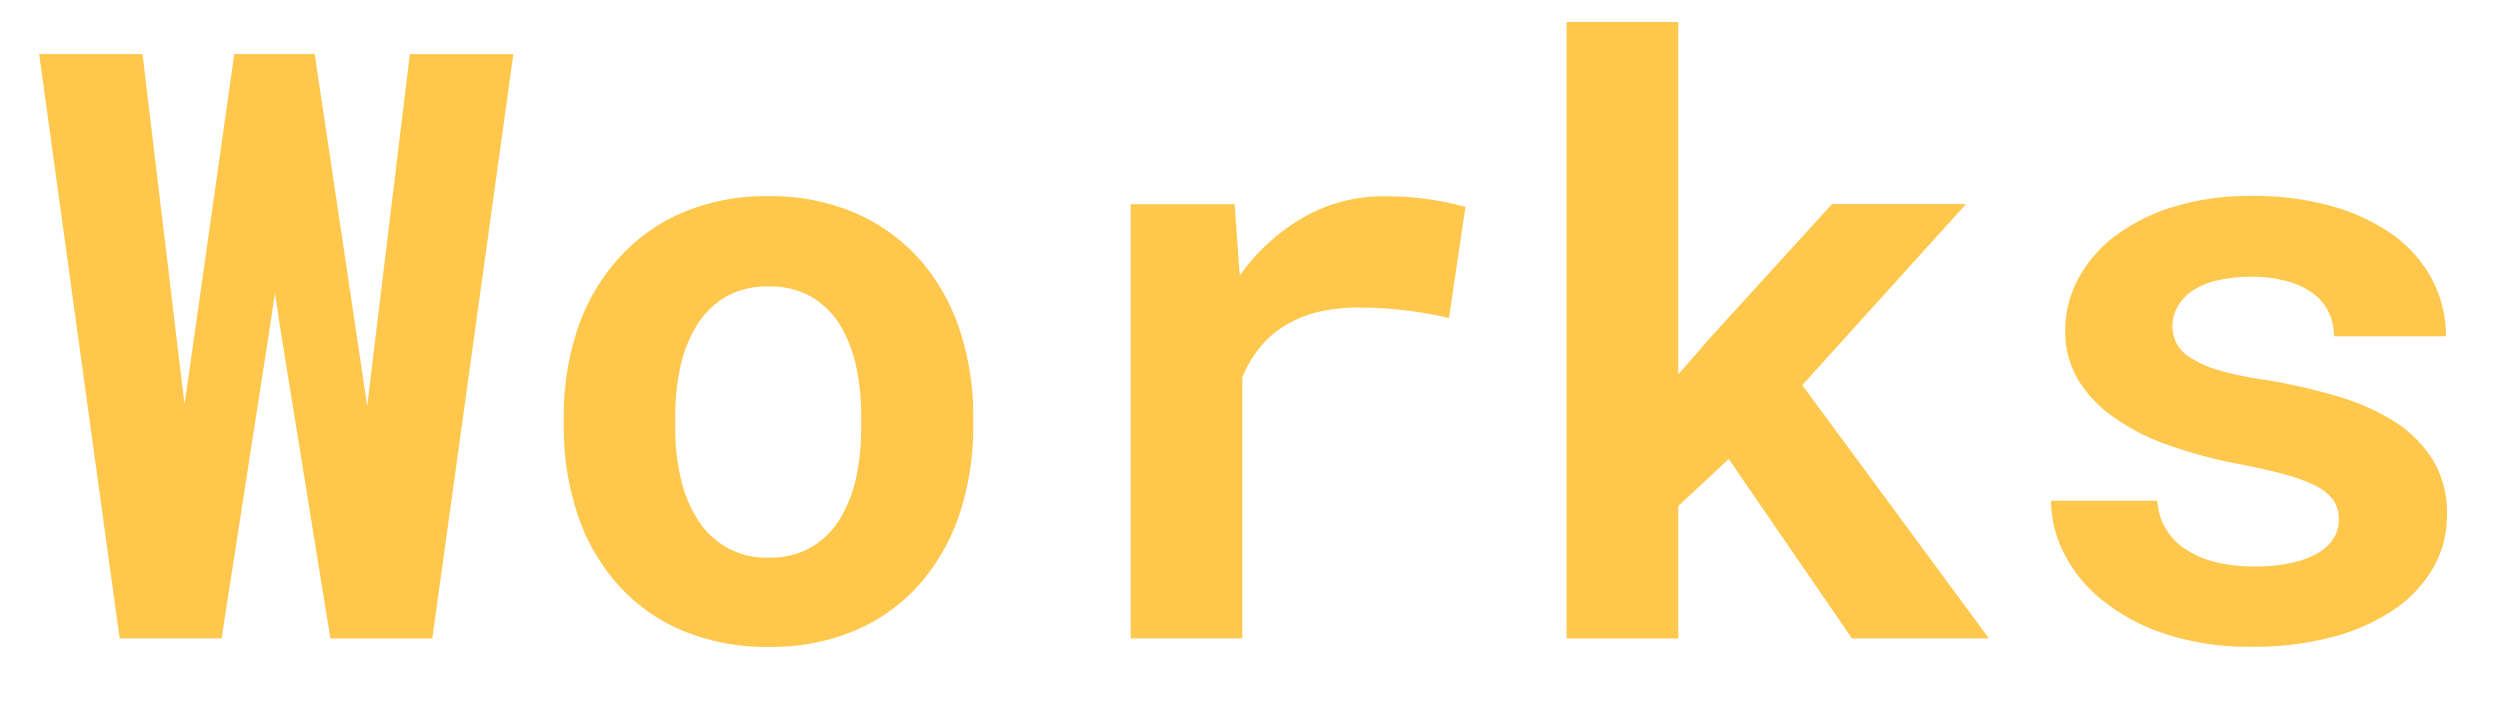 <svg id="Layer_1" data-name="Layer 1" xmlns="http://www.w3.org/2000/svg" viewBox="0 0 510.94 143.59">
  <defs>
    <style>
      .cls-1 {
        fill: #ffc84d;
      }
    </style>
  </defs>
  <title>bg-text-works</title>
  <g>
    <path class="cls-1" d="M8,11.05H29.13l8,66.77.58,4.68.73-4.92,9.44-66.53H64.32l10,67L75.06,83l.58-5,8.12-66.94h21.16L88.35,130.49H67.52L57.1,66l-.9-6.07L55.29,66l-10,64.48H24.45Z"/>
    <path class="cls-1" d="M118,67.36a41,41,0,0,1,8.21-14.31,37.28,37.28,0,0,1,13.08-9.52A43.45,43.45,0,0,1,157,40.09a43.72,43.72,0,0,1,17.8,3.44A38.05,38.05,0,0,1,188,53.05a41.78,41.78,0,0,1,8.12,14.31,55.65,55.65,0,0,1,2.79,17.93V87a55.89,55.89,0,0,1-2.79,18A41.78,41.78,0,0,1,188,119.33a36.82,36.82,0,0,1-13.13,9.48,44,44,0,0,1-17.71,3.4,44.57,44.57,0,0,1-17.85-3.4,36.67,36.67,0,0,1-13.16-9.48A41,41,0,0,1,118,105a55.89,55.89,0,0,1-2.78-18V85.29A55.65,55.65,0,0,1,118,67.36Zm21.09,30.11a26.1,26.1,0,0,0,3.36,8.49,16.42,16.42,0,0,0,14.77,8,16.57,16.57,0,0,0,8.61-2.14A17.31,17.31,0,0,0,171.7,106,27.44,27.44,0,0,0,175,97.47,49,49,0,0,0,176,87V85.29A47.7,47.7,0,0,0,175,75a28.49,28.49,0,0,0-3.28-8.53,17.31,17.31,0,0,0-5.91-5.82A17,17,0,0,0,157,58.55a16.78,16.78,0,0,0-8.69,2.13,17.14,17.14,0,0,0-5.91,5.82A27.07,27.07,0,0,0,139.05,75,47.69,47.69,0,0,0,138,85.29V87A49,49,0,0,0,139.05,97.47Z"/>
    <path class="cls-1" d="M292.4,40.79a55.79,55.79,0,0,1,7.1,1.51L296.14,65a77.67,77.67,0,0,0-9.23-1.6,79.18,79.18,0,0,0-9-.54,37.55,37.55,0,0,0-8,.78A23,23,0,0,0,263.57,66a19.74,19.74,0,0,0-5.74,4.59,24.25,24.25,0,0,0-3.94,6.57v53.32h-22.8V41.73h21.24l.9,12.55.17,2a40.74,40.74,0,0,1,13-11.85,32.61,32.61,0,0,1,16.49-4.31A60.32,60.32,0,0,1,292.4,40.79Z"/>
    <path class="cls-1" d="M343,103.42v27.07H320.17V4.49H343v72l6.89-7.87,24.52-26.91h27.4l-33.47,37,38.15,51.76h-28L353.31,93.82Z"/>
    <path class="cls-1" d="M477.06,102.51a9.3,9.3,0,0,0-3.33-3,34.35,34.35,0,0,0-6.48-2.46q-4-1.14-10.17-2.3a96.92,96.92,0,0,1-14.23-3.89,44.09,44.09,0,0,1-11-5.7,25.15,25.15,0,0,1-7.18-7.63,19.26,19.26,0,0,1-2.59-10,22.33,22.33,0,0,1,2.63-10.5,26.56,26.56,0,0,1,7.55-8.78,38.58,38.58,0,0,1,12-6,53.31,53.31,0,0,1,15.92-2.21,58.88,58.88,0,0,1,16.65,2.17,40.71,40.71,0,0,1,12.55,6,26.75,26.75,0,0,1,7.79,9.11,24.45,24.45,0,0,1,2.71,11.4H477a11.58,11.58,0,0,0-.74-4.15,10.58,10.58,0,0,0-2.22-3.48,14.48,14.48,0,0,0-5.54-3.28,25.32,25.32,0,0,0-8.4-1.23,28.68,28.68,0,0,0-7.3.82,14.54,14.54,0,0,0-5.09,2.29A9.2,9.2,0,0,0,445,62.77,7.79,7.79,0,0,0,444,66.5a8.14,8.14,0,0,0,.82,3.65,7.52,7.52,0,0,0,2.95,3,21.36,21.36,0,0,0,5.66,2.5,64,64,0,0,0,9.19,1.93,118.85,118.85,0,0,1,14.93,3.36,46.88,46.88,0,0,1,11.89,5.25,25.18,25.18,0,0,1,7.84,7.92,20.8,20.8,0,0,1,2.83,11A21.63,21.63,0,0,1,497.32,116a26.42,26.42,0,0,1-8,8.57,41.17,41.17,0,0,1-12.63,5.62,62.76,62.76,0,0,1-16.49,2,54.53,54.53,0,0,1-17.68-2.63,40.39,40.39,0,0,1-12.84-6.89,28.8,28.8,0,0,1-7.83-9.55,24,24,0,0,1-2.67-10.79h21.74a12.5,12.5,0,0,0,2,6.19,13.13,13.13,0,0,0,4.43,4.15,20,20,0,0,0,6.19,2.38,34.77,34.77,0,0,0,7.18.73,34.15,34.15,0,0,0,7.75-.78,18,18,0,0,0,5.46-2.09,9.27,9.27,0,0,0,3.07-3,7.21,7.21,0,0,0,1-3.78A6.94,6.94,0,0,0,477.06,102.51Z"/>
  </g>
</svg>
